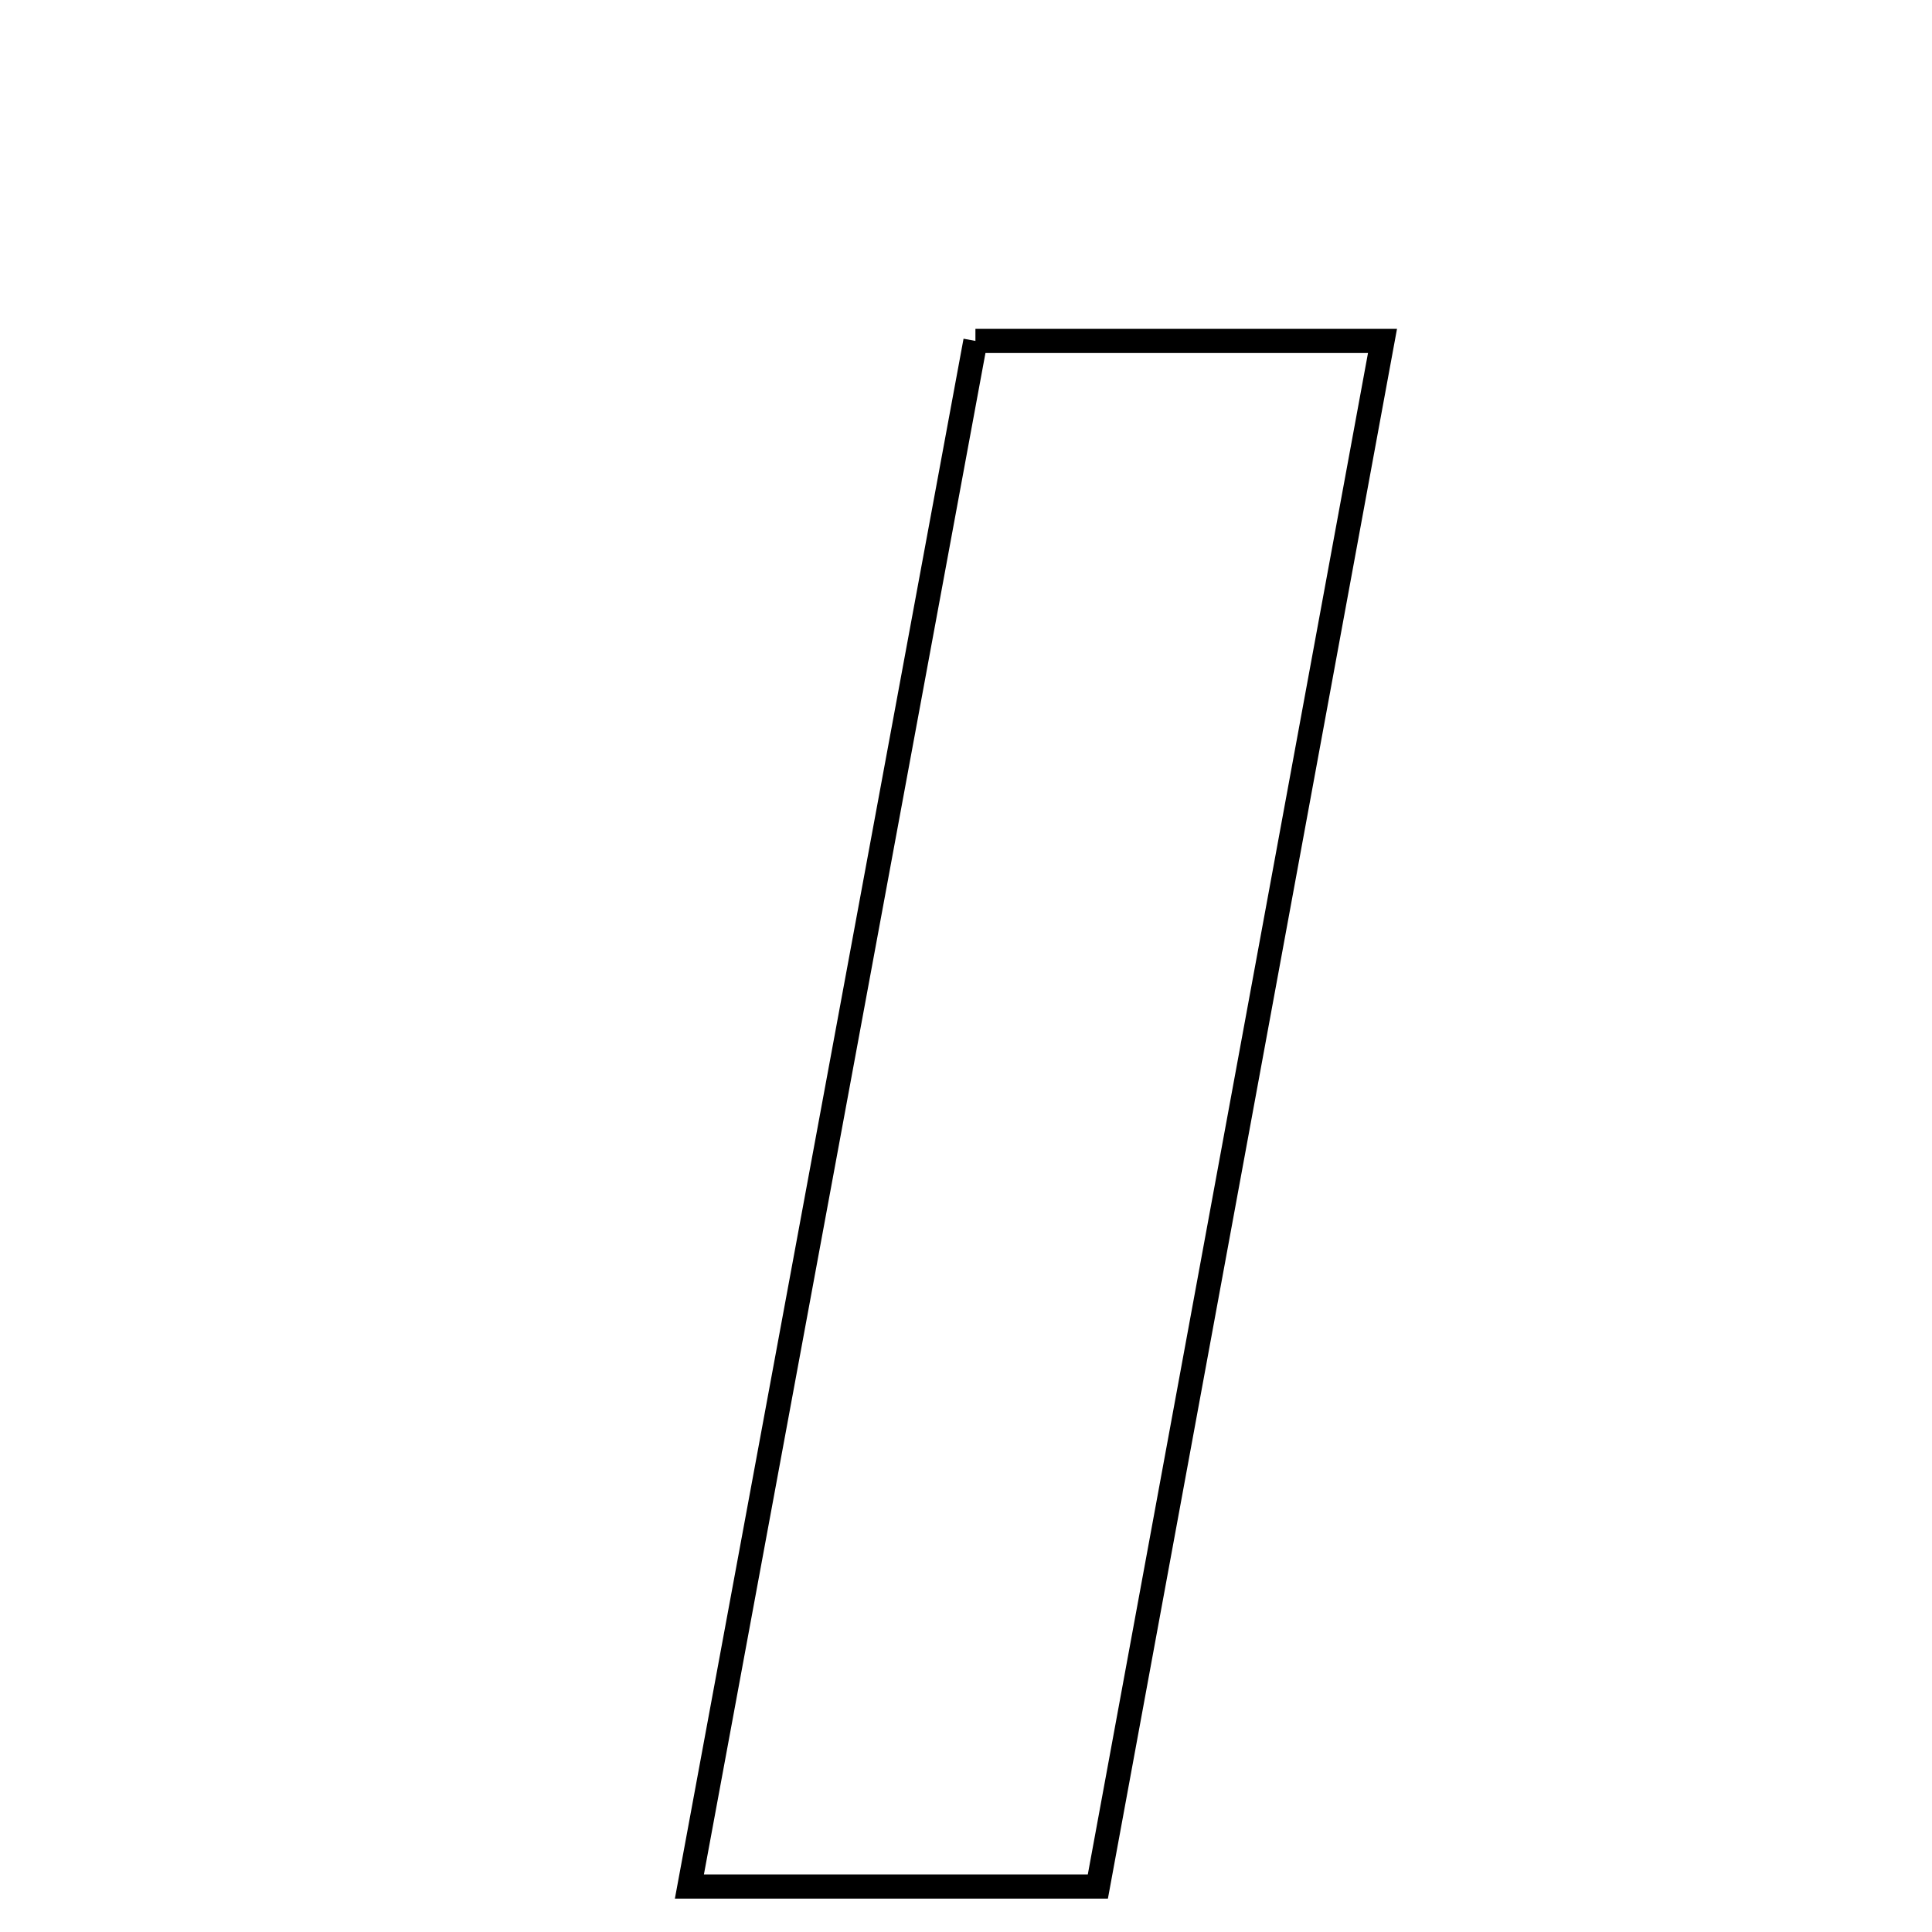 <svg xmlns="http://www.w3.org/2000/svg" viewBox="0.0 0.0 24.0 24.0" height="200px" width="200px"><path fill="none" stroke="black" stroke-width=".3" stroke-opacity="1.0"  filling="0" d="M12.117 4.235 C13.83 4.235 15.329 4.235 17.174 4.235 C15.988 10.675 14.826 16.983 13.638 23.435 C12.024 23.435 10.535 23.435 8.564 23.435 C9.745 17.055 10.923 10.686 12.117 4.235"></path></svg>